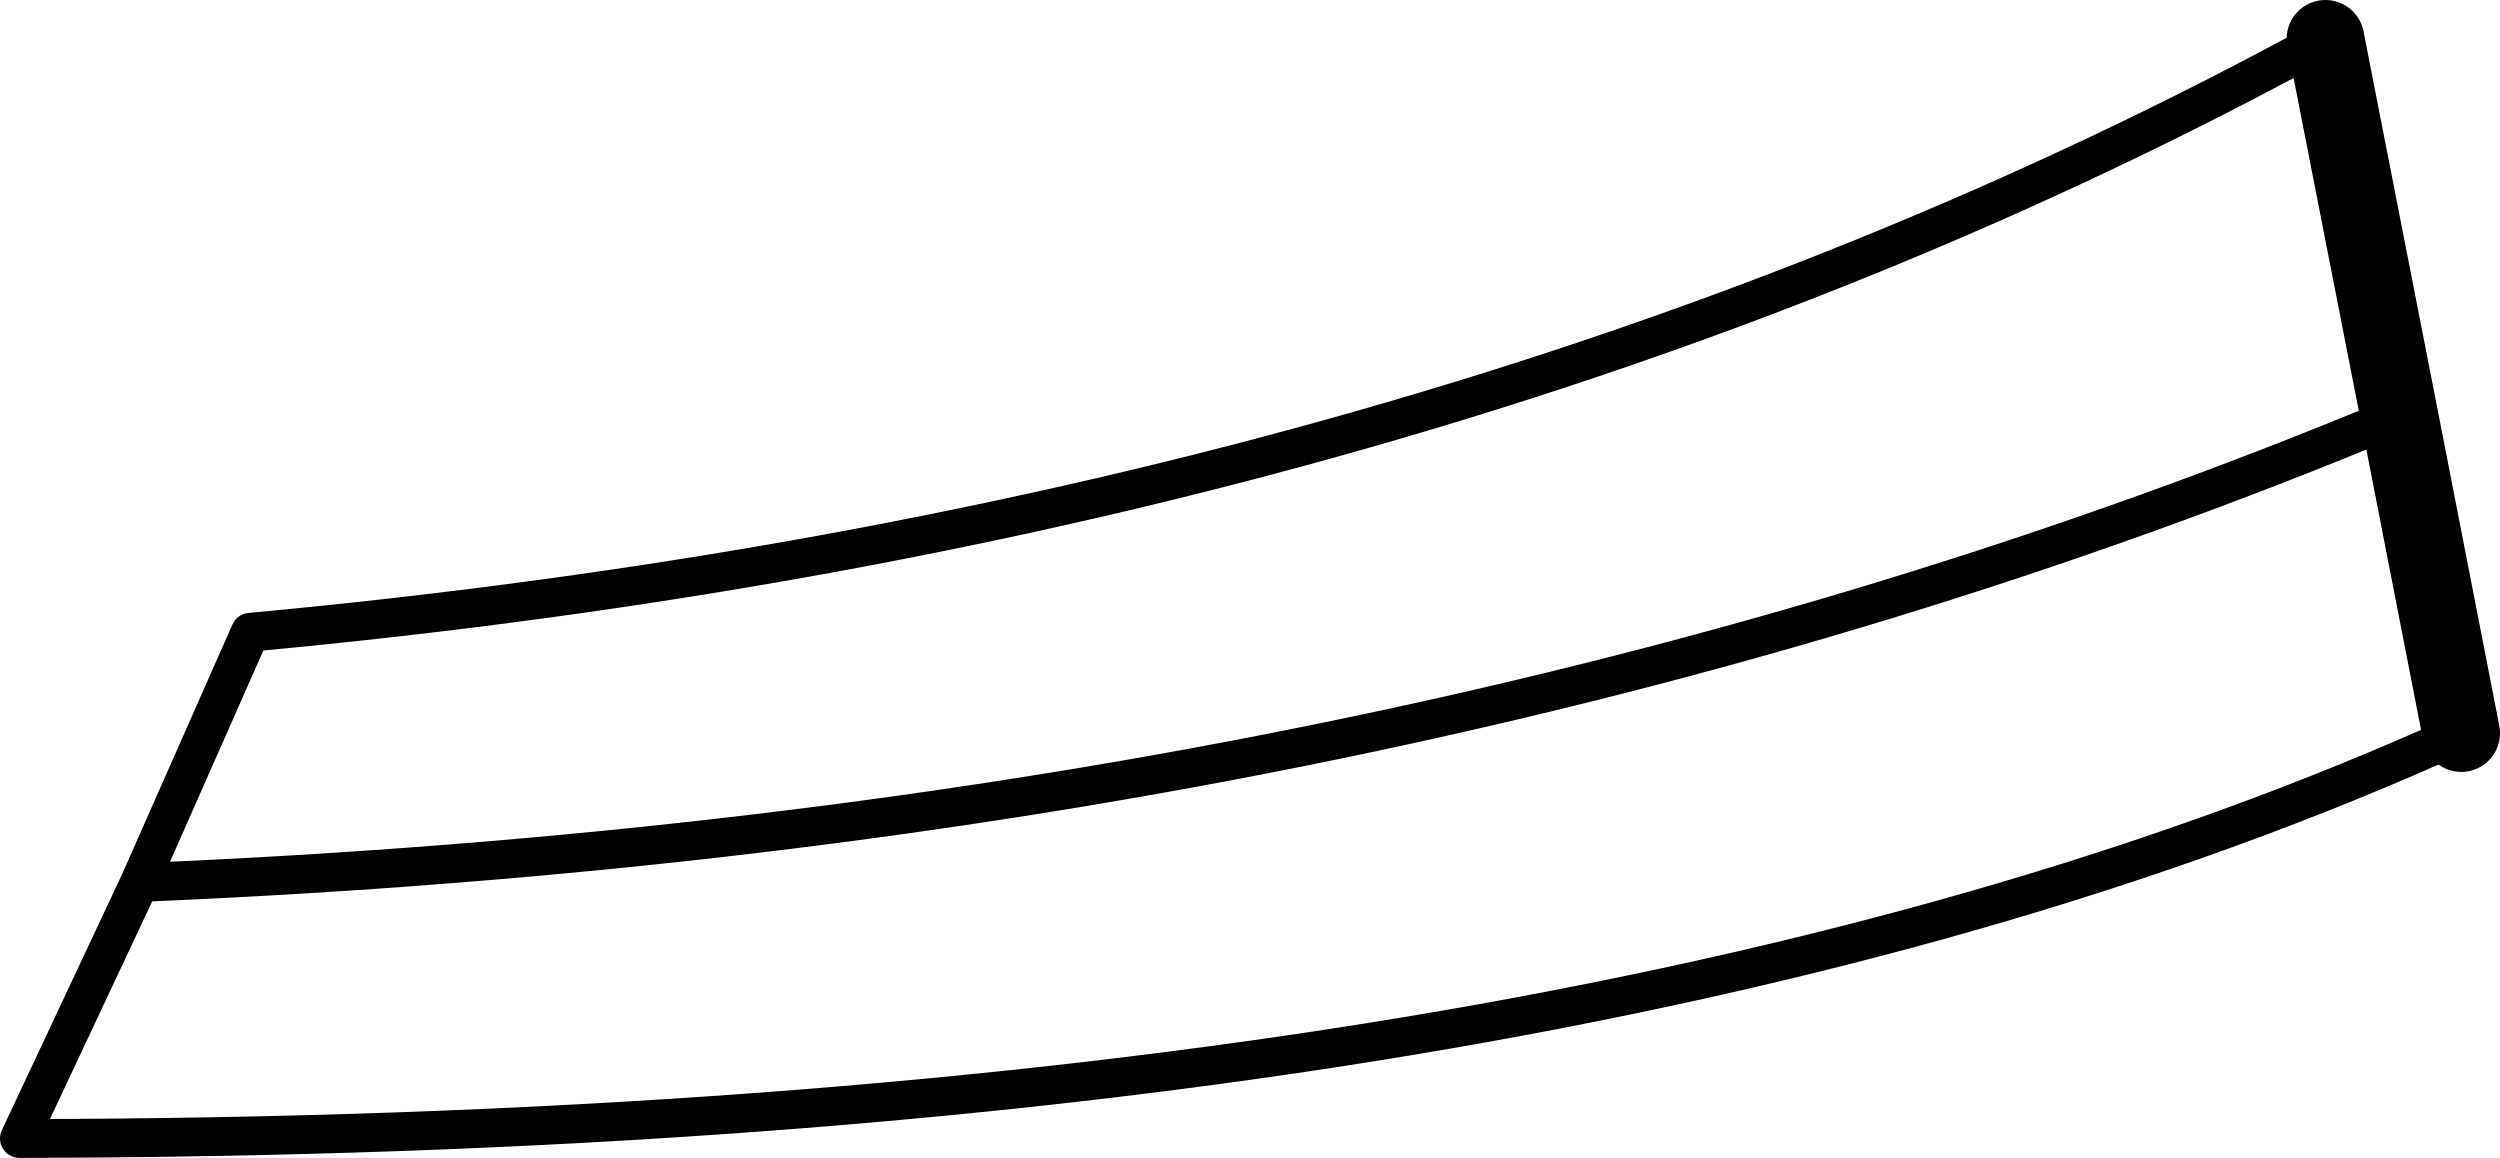 <?xml version="1.0" encoding="UTF-8" standalone="no"?>
<svg xmlns:xlink="http://www.w3.org/1999/xlink" height="29.85px" width="64.45px" xmlns="http://www.w3.org/2000/svg">
  <g transform="matrix(1.0, 0.0, 0.0, 1.0, -214.95, -282.75)">
    <path d="M278.4 301.65 Q255.55 312.05 215.45 312.1 L218.55 305.5 221.4 299.05 Q252.15 296.2 274.9 283.75 M276.8 293.45 Q251.2 304.15 218.55 305.5" fill="none" stroke="#000000" stroke-linecap="round" stroke-linejoin="round" stroke-width="1.0"/>
    <path d="M274.9 283.75 L276.8 293.45 278.4 301.65" fill="none" stroke="#000000" stroke-linecap="round" stroke-linejoin="round" stroke-width="2.0"/>
  </g>
</svg>
